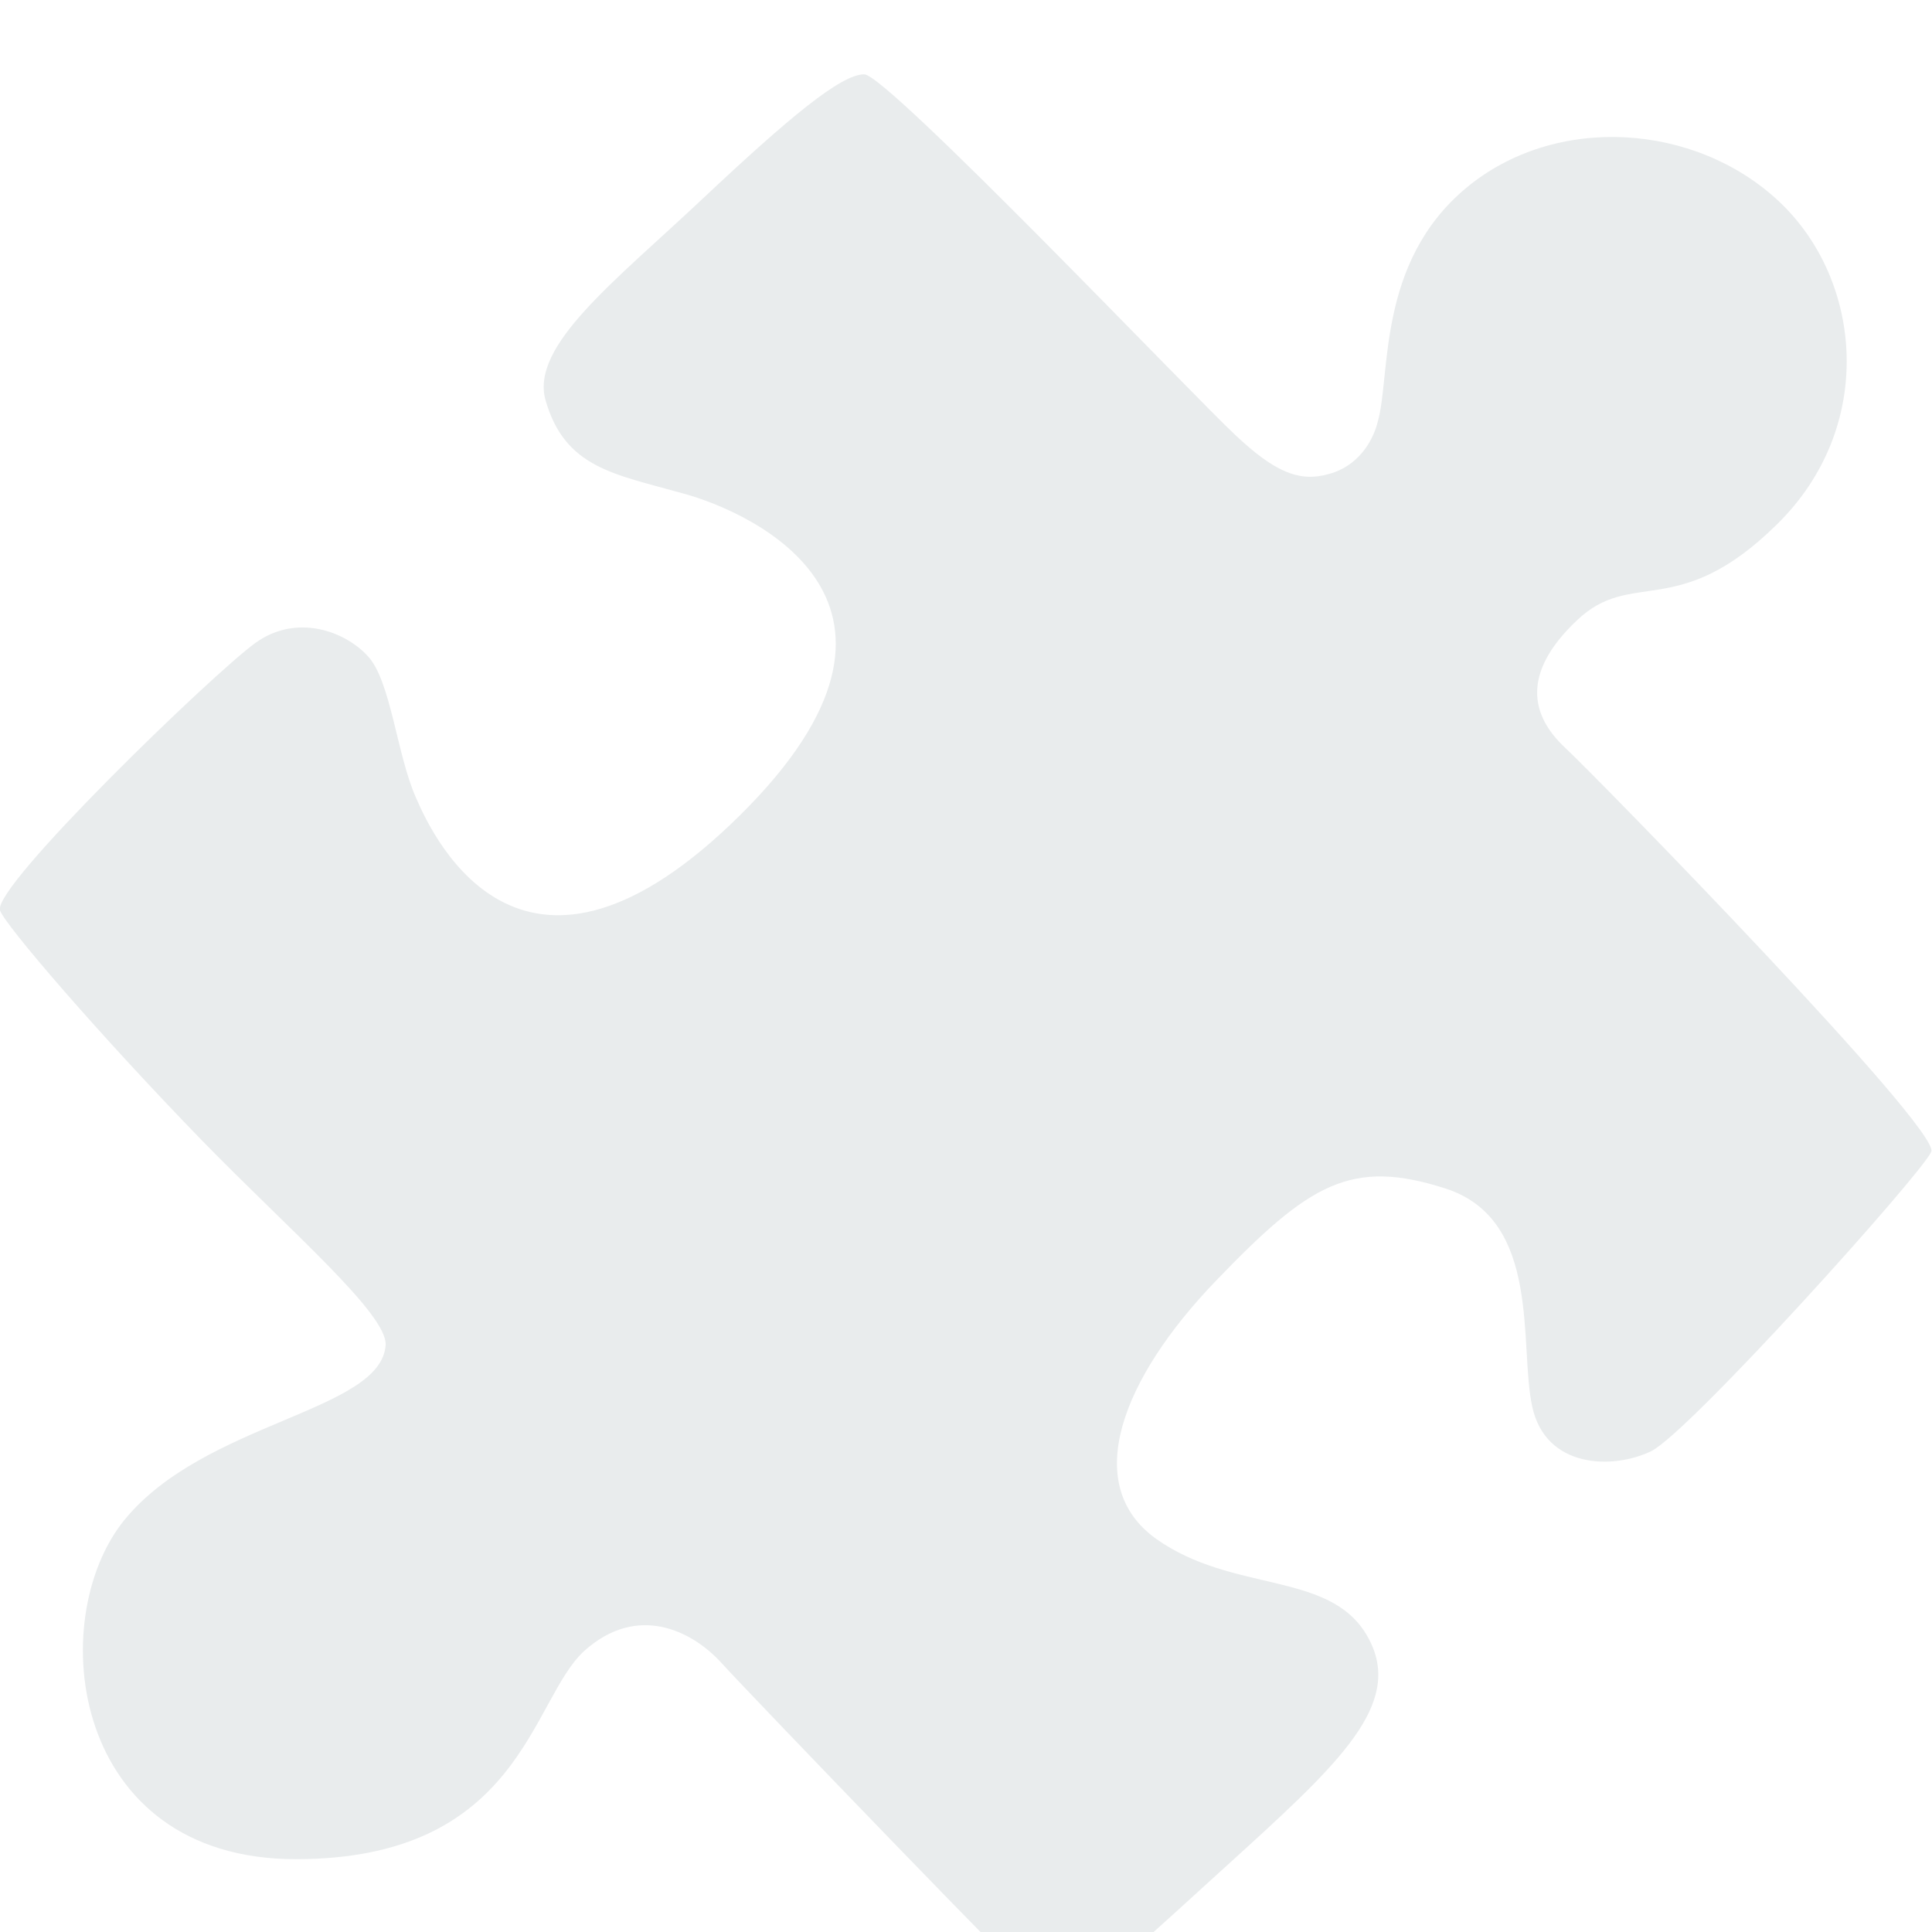 <svg width="26" height="26" viewBox="0 0 26 26" fill="none" xmlns="http://www.w3.org/2000/svg" xmlns:xlink="http://www.w3.org/1999/xlink">
	<desc>
			Created with Pixso.
	</desc>
	<defs>
		<filter id="filter_201_110_dd" x="0" y="0" width="26" height="26" filterUnits="userSpaceOnUse" color-interpolation-filters="sRGB">
			<feFlood flood-opacity="0" result="BackgroundImageFix"/>
			<feBlend mode="normal" in="SourceGraphic" in2="BackgroundImageFix" result="shape"/>
			<feColorMatrix in="SourceAlpha" type="matrix" values="0 0 0 0 0 0 0 0 0 0 0 0 0 0 0 0 0 0 127 0" result="hardAlpha"/>
			<feOffset dx="0" dy="1"/>
			<feGaussianBlur stdDeviation="0.333"/>
			<feComposite in2="hardAlpha" operator="arithmetic" k2="-1" k3="1"/>
			<feColorMatrix type="matrix" values="0 0 0 0 0 0 0 0 0 0 0 0 0 0 0 0 0 0 0.13 0"/>
			<feBlend mode="normal" in2="shape" result="effect_innerShadow_1"/>
		</filter>
	</defs>
	<g filter="url(#filter_201_110_dd)">
		<path id="Vector" d="M18.54 4.68C18.72 4.06 18.52 2.54 19.73 1.53C20.93 0.53 22.81 0.65 23.94 1.71C25.07 2.77 25.25 4.75 23.91 6.06C22.58 7.37 21.96 6.64 21.22 7.35C20.47 8.06 20.6 8.63 21.06 9.06C21.52 9.49 26.12 14.2 25.99 14.5C25.86 14.8 22.73 18.28 22.22 18.53C21.7 18.78 20.8 18.76 20.62 17.93C20.44 17.1 20.75 15.43 19.47 15C18.18 14.58 17.62 14.93 16.36 16.24C15.1 17.55 14.54 18.98 15.56 19.71C16.59 20.44 17.88 20.14 18.39 21C18.9 21.86 18.13 22.63 16.77 23.87C15.41 25.1 14.36 26.11 14.18 25.98C14 25.86 10.09 21.8 9.71 21.38C9.32 20.95 8.58 20.57 7.86 21.22C7.14 21.88 7.01 24.02 3.98 24.02C0.95 24.02 0.59 20.8 1.67 19.46C2.75 18.13 5.13 18 5.19 17.1C5.21 16.68 3.9 15.56 2.72 14.35C1.34 12.93 0.05 11.43 0 11.25C-0.1 10.93 2.87 8.06 3.44 7.65C4 7.25 4.65 7.5 4.95 7.83C5.26 8.16 5.34 9.16 5.6 9.74C5.85 10.32 7.06 12.84 9.96 9.97C12.84 7.12 10.12 5.89 9.19 5.64C8.27 5.38 7.6 5.3 7.34 4.38C7.14 3.65 8.27 2.79 9.45 1.68C10.63 0.57 11.32 0 11.63 0C11.94 0 16.08 4.35 16.62 4.85C17.16 5.36 17.49 5.49 17.88 5.38C18.26 5.28 18.47 4.96 18.54 4.68Z" fill="#E9ECED" fill-opacity="1" fill-rule="nonzero"/>
	</g>
</svg>
